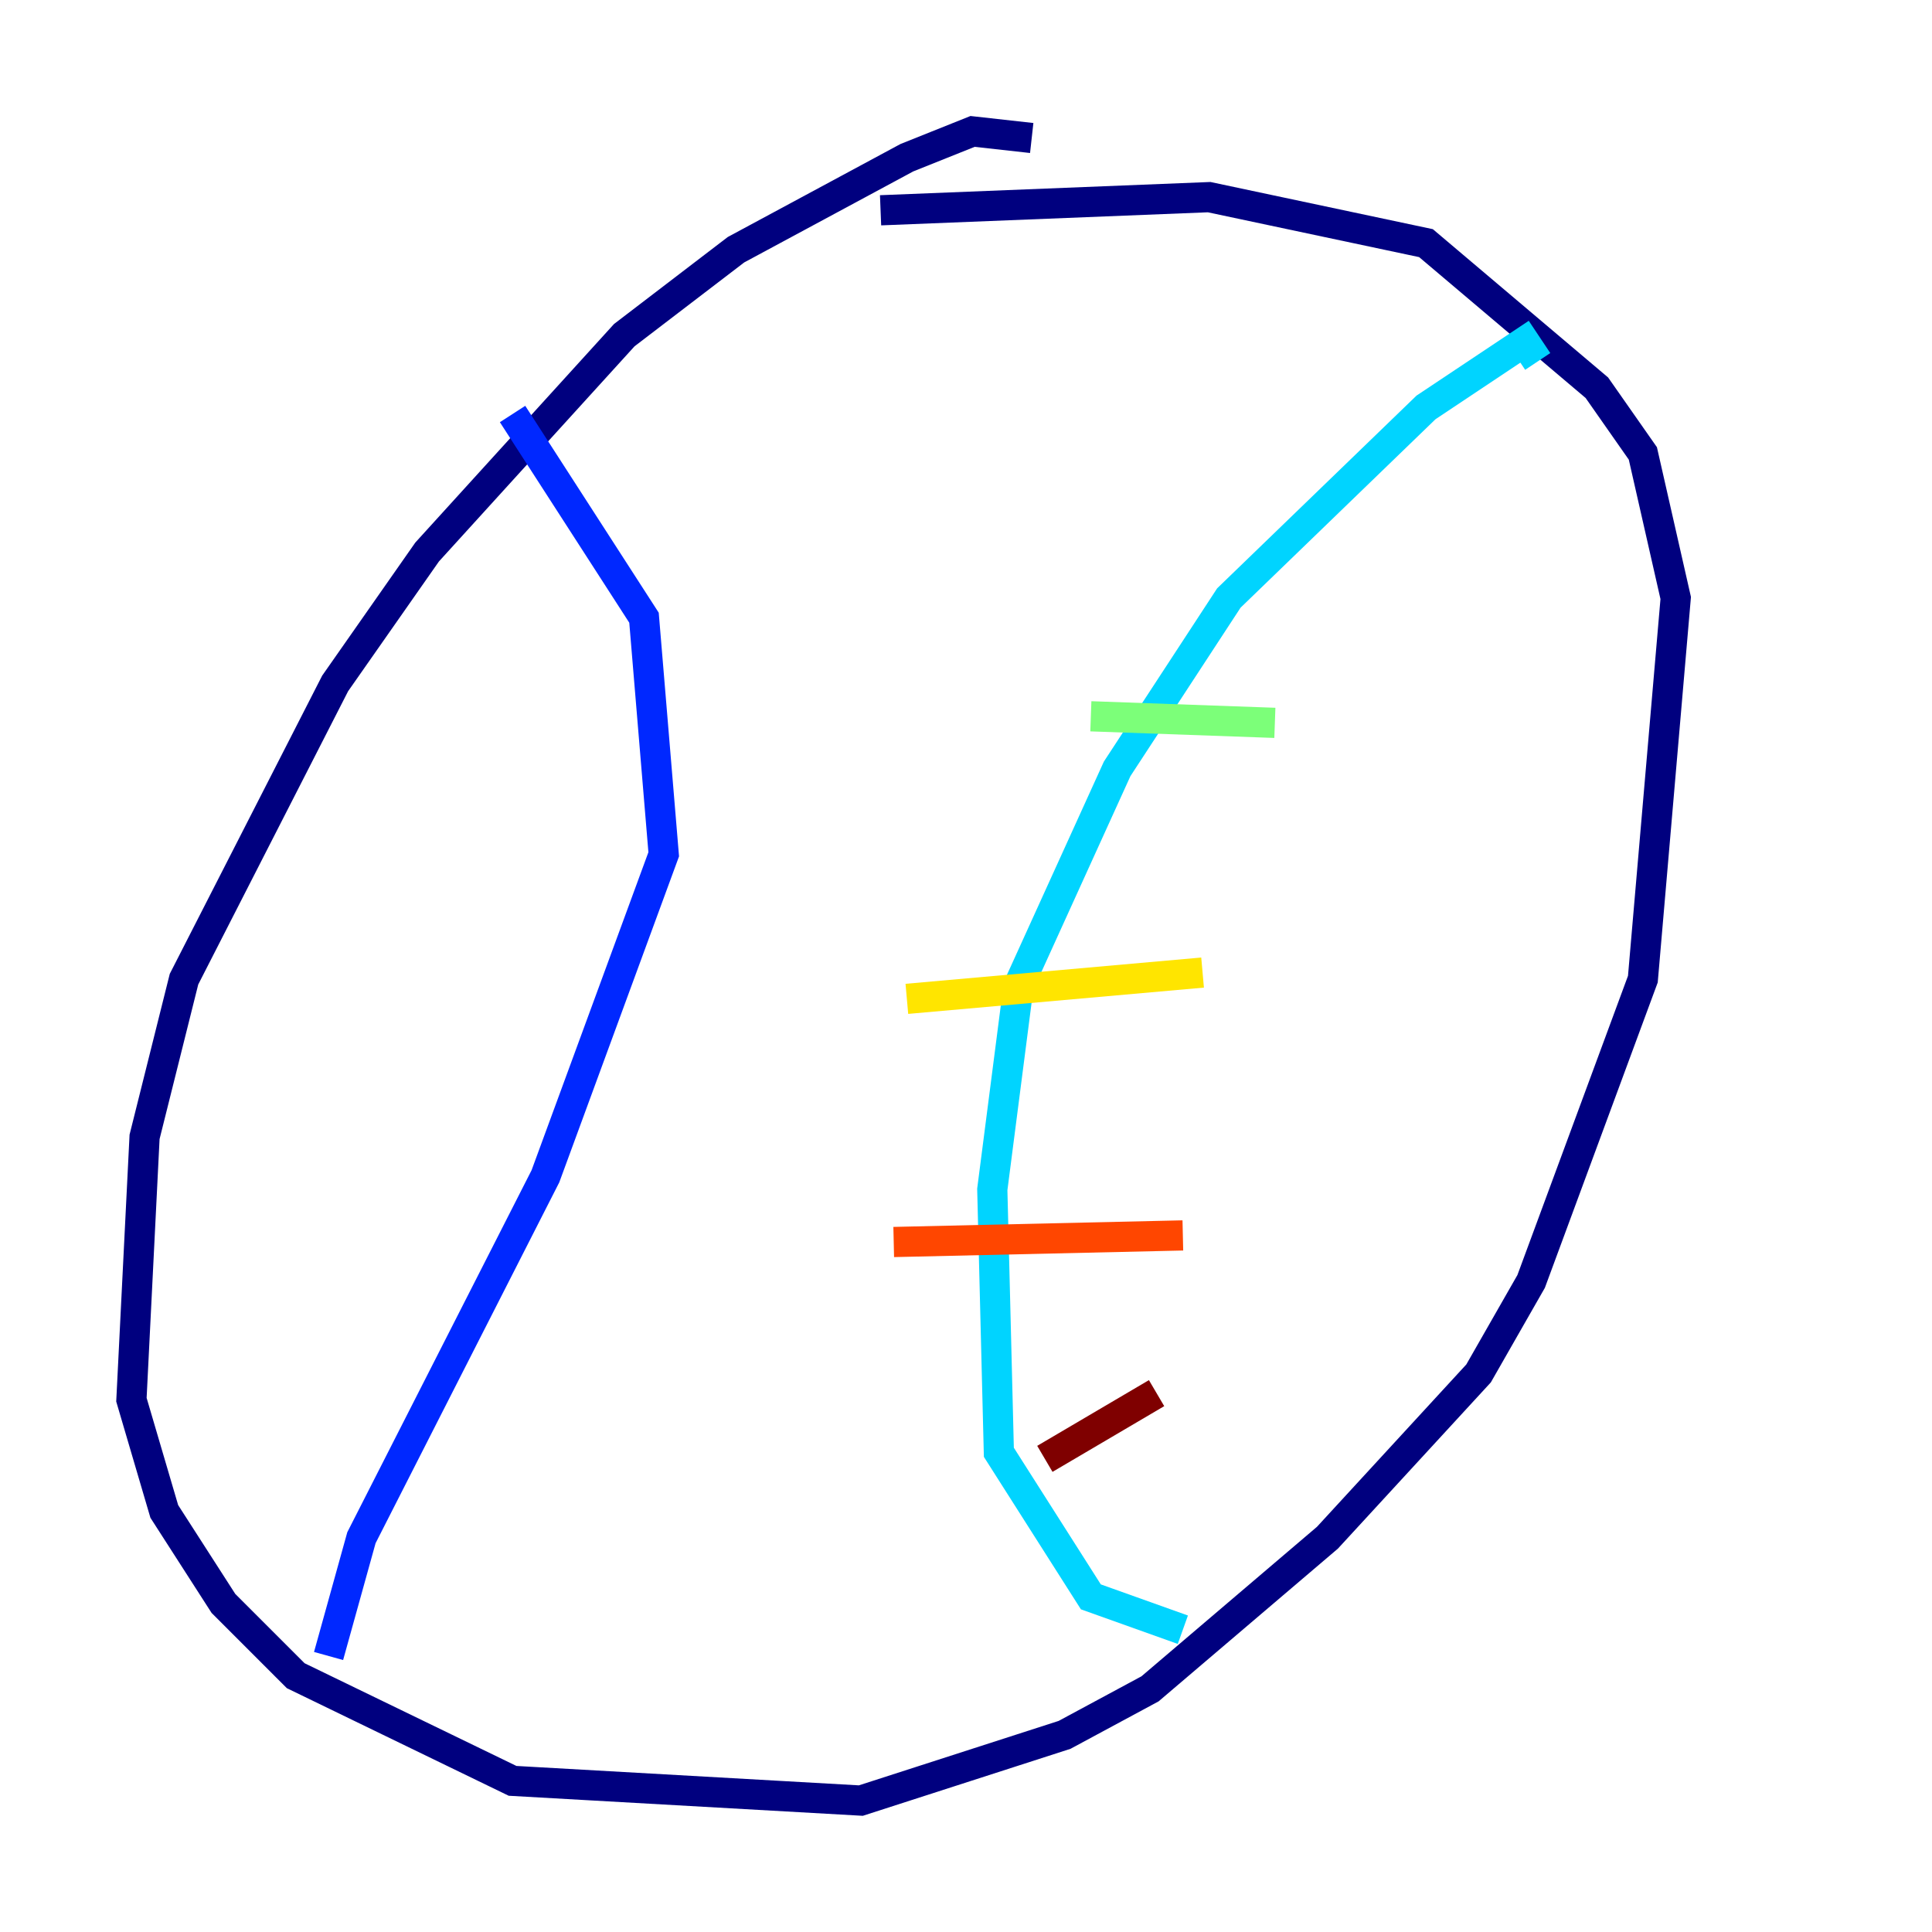 <?xml version="1.0" encoding="utf-8" ?>
<svg baseProfile="tiny" height="128" version="1.2" viewBox="0,0,128,128" width="128" xmlns="http://www.w3.org/2000/svg" xmlns:ev="http://www.w3.org/2001/xml-events" xmlns:xlink="http://www.w3.org/1999/xlink"><defs /><polyline fill="none" points="68.354,9.143 64.435,8.707 60.082,10.449 48.762,16.544 41.361,22.204 28.299,36.571 22.204,45.279 12.191,64.871 9.578,75.32 8.707,92.735 10.884,100.136 14.803,106.231 19.592,111.02 33.959,117.986 57.034,119.293 70.531,114.939 76.191,111.891 87.946,101.878 97.959,90.993 101.442,84.898 108.844,64.871 111.02,39.619 108.844,30.041 105.796,25.687 94.476,16.109 80.109,13.061 58.34,13.932" stroke="#00007f" stroke-width="2" /><polyline fill="none" points="33.959,27.429 42.667,40.925 43.973,56.599 36.136,77.932 23.946,101.878 21.769,109.714" stroke="#0028ff" stroke-width="2" /><polyline fill="none" points="101.878,23.946 101.007,22.64 94.476,26.993 81.415,39.619 74.014,50.939 67.483,65.306 65.742,78.803 66.177,96.218 72.272,105.796 78.367,107.973" stroke="#00d4ff" stroke-width="2" /><polyline fill="none" points="72.272,47.456 84.463,47.891" stroke="#7cff79" stroke-width="2" /><polyline fill="none" points="60.082,66.177 79.674,64.435" stroke="#ffe500" stroke-width="2" /><polyline fill="none" points="59.211,82.286 78.367,81.85" stroke="#ff4600" stroke-width="2" /><polyline fill="none" points="69.225,96.653 76.626,92.299" stroke="#7f0000" stroke-width="2" /></svg>